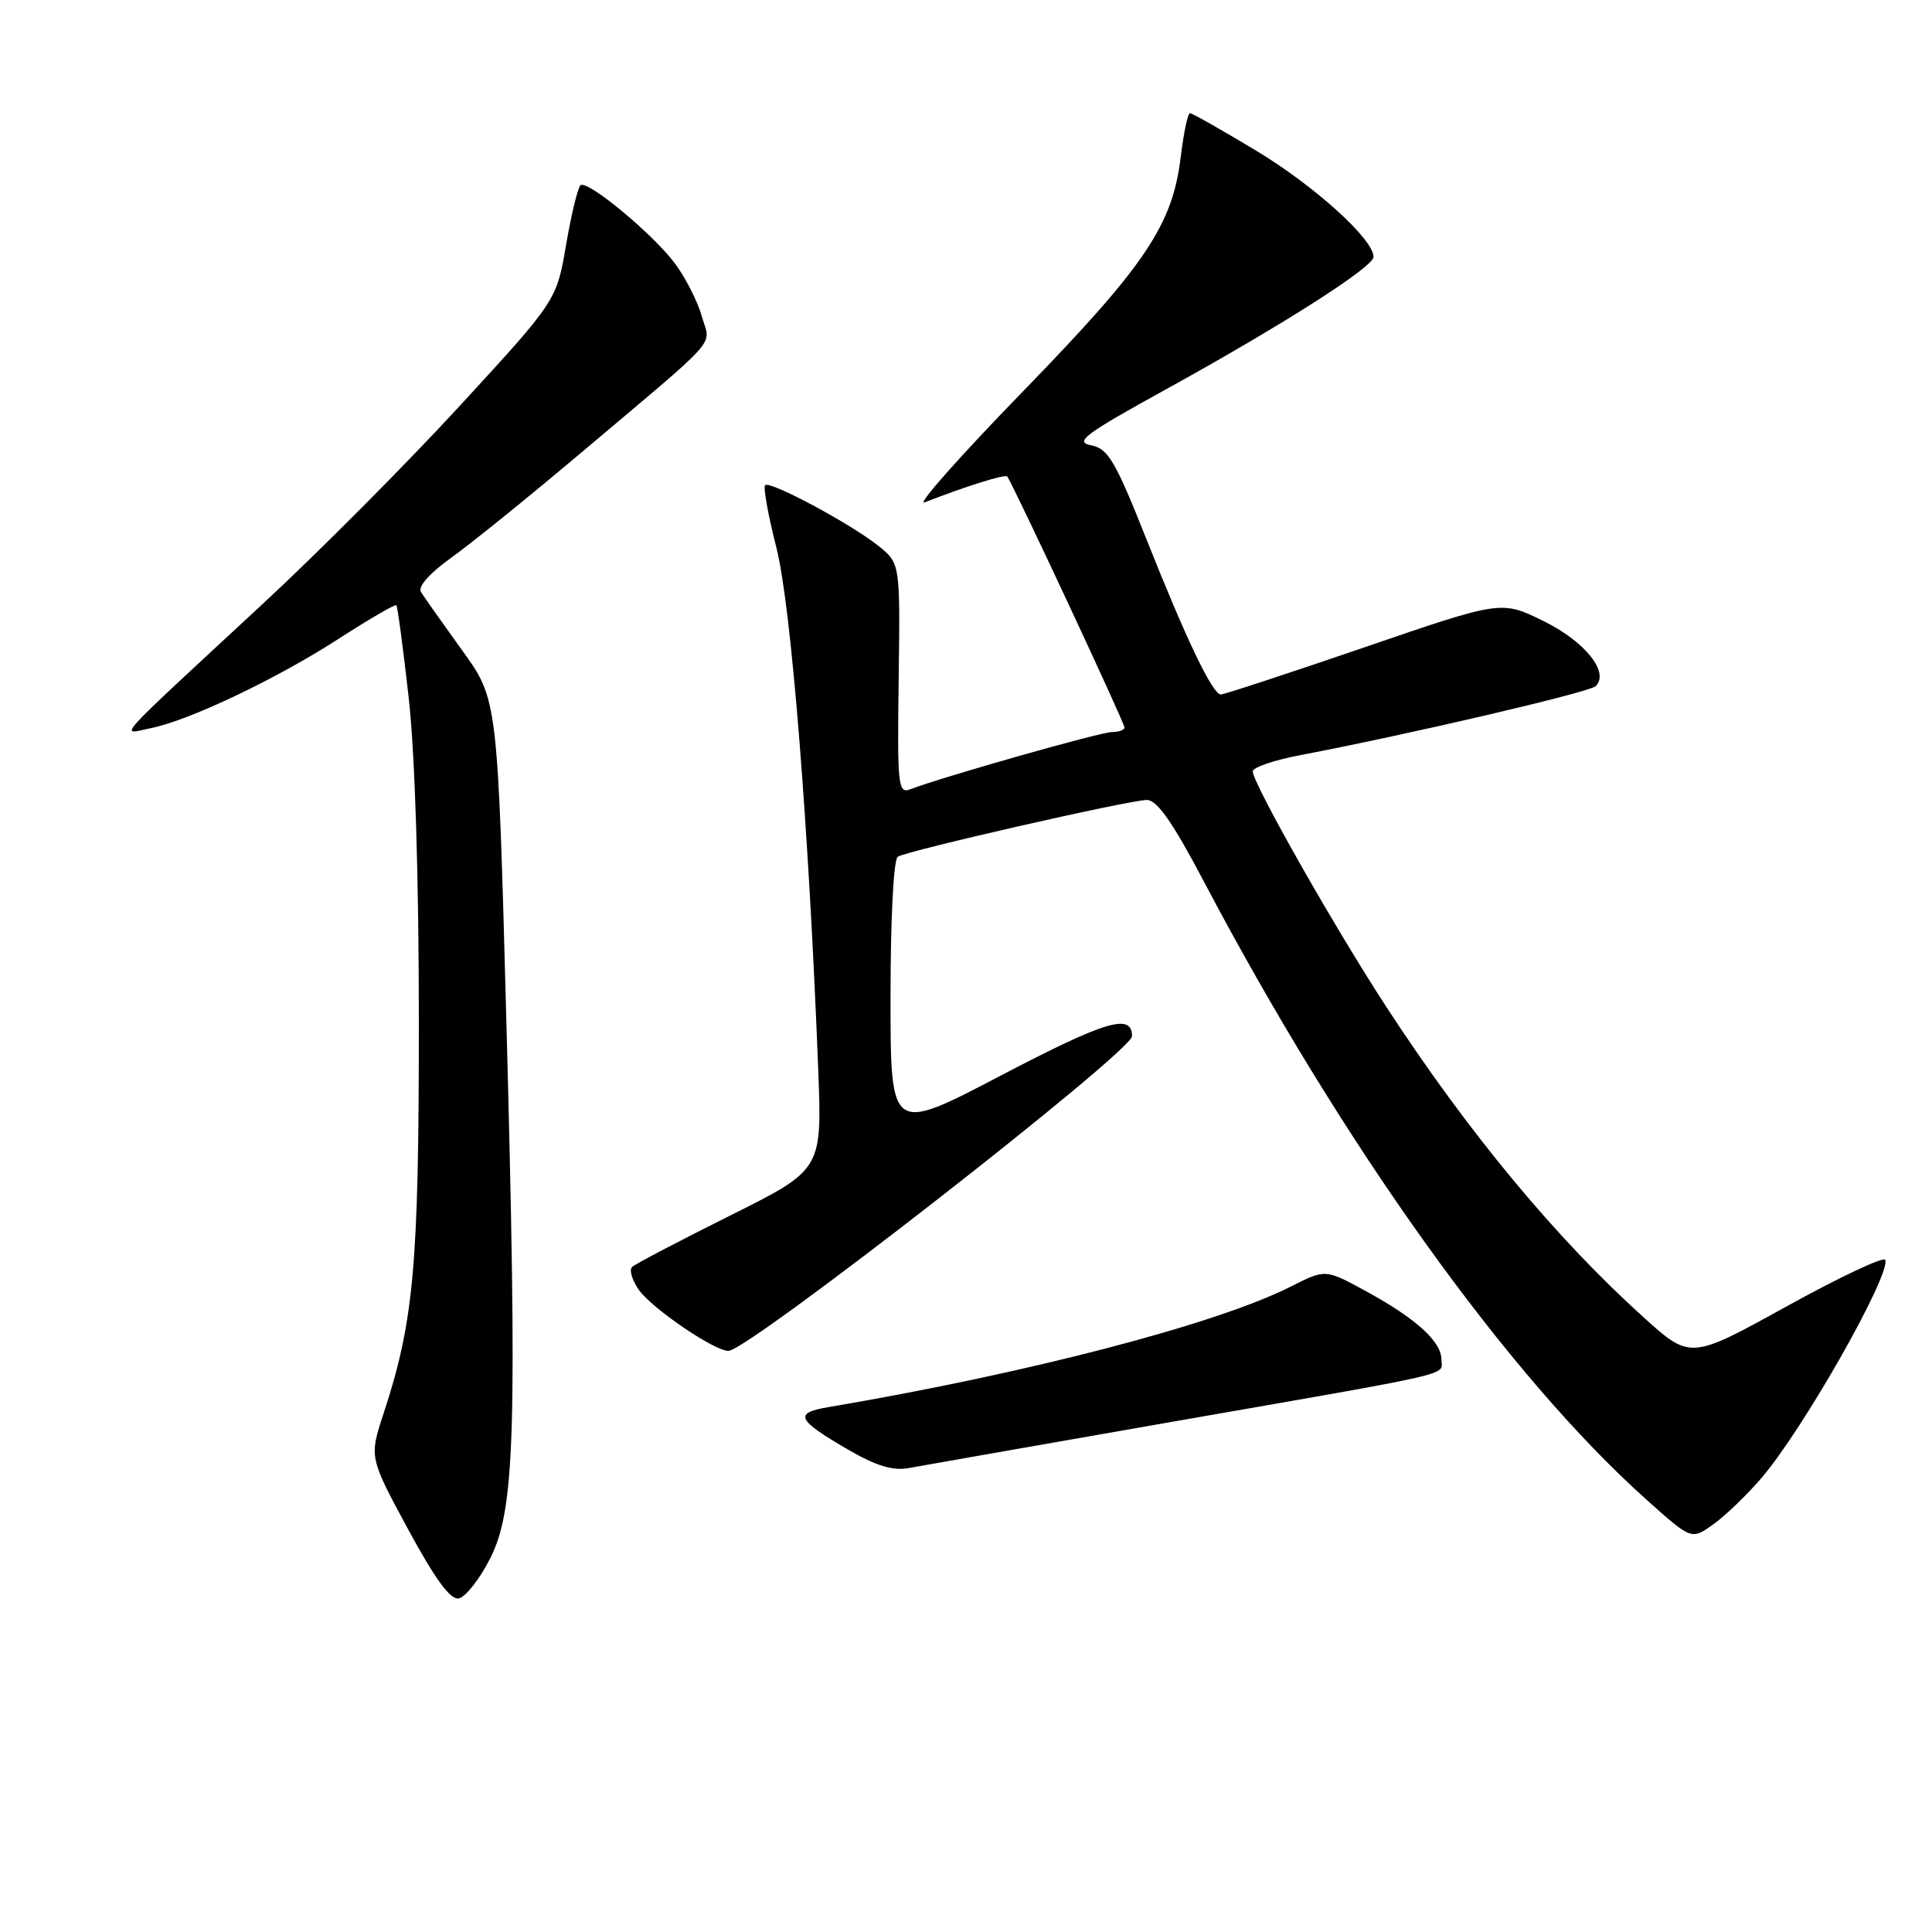 <?xml version="1.0" encoding="UTF-8" standalone="no"?>
<!DOCTYPE svg PUBLIC "-//W3C//DTD SVG 1.1//EN" "http://www.w3.org/Graphics/SVG/1.1/DTD/svg11.dtd" >
<svg xmlns="http://www.w3.org/2000/svg" xmlns:xlink="http://www.w3.org/1999/xlink" version="1.1" viewBox="0 0 256 256">
 <g >
 <path fill="currentColor"
d=" M 64.90 206.60 C 68.25 200.09 68.56 190.06 67.09 135.09 C 65.95 92.68 65.95 92.68 61.22 86.15 C 58.63 82.55 56.18 79.09 55.78 78.45 C 55.34 77.74 56.89 75.98 59.78 73.91 C 62.38 72.05 69.84 66.02 76.38 60.51 C 95.90 44.05 94.15 46.01 93.01 41.96 C 92.47 40.01 90.87 36.86 89.47 34.96 C 86.65 31.13 77.97 23.90 76.94 24.53 C 76.59 24.76 75.72 28.29 75.02 32.38 C 73.75 39.82 73.75 39.82 61.03 53.66 C 54.04 61.27 42.29 73.09 34.91 79.93 C 14.40 98.95 15.86 97.32 20.00 96.48 C 25.12 95.45 36.77 89.90 45.02 84.55 C 48.99 81.99 52.36 80.03 52.52 80.20 C 52.68 80.36 53.42 85.90 54.16 92.50 C 54.99 99.98 55.50 116.18 55.50 135.50 C 55.50 167.73 54.84 175.07 50.83 187.28 C 48.92 193.10 48.92 193.10 54.06 202.61 C 57.65 209.24 59.68 212.02 60.79 211.80 C 61.67 211.63 63.52 209.29 64.90 206.60 Z  M 233.43 195.81 C 238.94 189.38 250.51 168.99 249.81 166.94 C 249.64 166.45 243.76 169.22 236.74 173.10 C 223.98 180.15 223.98 180.15 217.74 174.51 C 206.11 164.00 194.56 150.07 183.75 133.50 C 176.84 122.92 166.00 103.80 166.00 102.21 C 166.00 101.69 168.81 100.72 172.25 100.07 C 186.62 97.33 210.57 91.74 211.42 90.93 C 213.33 89.12 210.03 84.99 204.49 82.28 C 198.94 79.55 198.94 79.55 180.72 85.80 C 170.70 89.23 162.17 92.03 161.77 92.02 C 160.66 91.99 157.21 84.79 151.93 71.50 C 147.76 61.01 146.84 59.44 144.56 59.00 C 142.33 58.57 143.73 57.52 154.37 51.66 C 169.92 43.09 182.00 35.38 182.00 34.04 C 182.00 31.70 174.23 24.67 166.49 19.99 C 161.94 17.25 157.98 15.00 157.68 15.00 C 157.39 15.00 156.84 17.59 156.46 20.75 C 155.37 29.82 151.81 35.13 135.50 51.91 C 127.25 60.40 121.40 66.99 122.50 66.57 C 128.06 64.41 133.15 62.81 133.46 63.14 C 134.04 63.75 149.00 95.75 149.00 96.40 C 149.00 96.73 148.25 97.00 147.34 97.00 C 145.83 97.00 124.96 102.92 120.69 104.56 C 118.99 105.22 118.89 104.36 119.08 89.95 C 119.28 74.64 119.28 74.64 116.39 72.33 C 112.70 69.38 102.01 63.66 101.38 64.29 C 101.11 64.55 101.79 68.31 102.89 72.63 C 104.83 80.32 107.16 109.39 108.42 141.75 C 108.93 154.99 108.93 154.99 96.72 161.08 C 90.00 164.43 84.17 167.49 83.76 167.87 C 83.35 168.26 83.75 169.62 84.64 170.90 C 86.37 173.36 94.63 179.00 96.52 179.00 C 99.12 179.00 150.00 139.33 150.00 137.30 C 150.00 134.20 146.51 135.25 132.61 142.52 C 118.00 150.17 118.00 150.17 118.00 132.15 C 118.00 121.68 118.40 113.87 118.96 113.52 C 120.30 112.70 149.68 106.00 151.97 106.00 C 153.31 106.00 155.39 108.96 159.49 116.75 C 177.93 151.74 199.82 182.31 218.23 198.77 C 224.13 204.05 224.13 204.05 227.01 201.99 C 228.60 200.86 231.49 198.08 233.43 195.81 Z  M 154.89 188.47 C 193.86 181.67 191.00 182.33 191.00 180.16 C 191.00 177.77 187.66 174.73 181.04 171.11 C 175.63 168.15 175.63 168.15 171.05 170.47 C 161.25 175.44 136.18 181.98 109.72 186.46 C 105.16 187.23 105.58 188.13 112.32 192.05 C 116.05 194.22 118.31 194.92 120.39 194.53 C 121.97 194.24 137.50 191.51 154.89 188.47 Z "/>
</g>
</svg>
